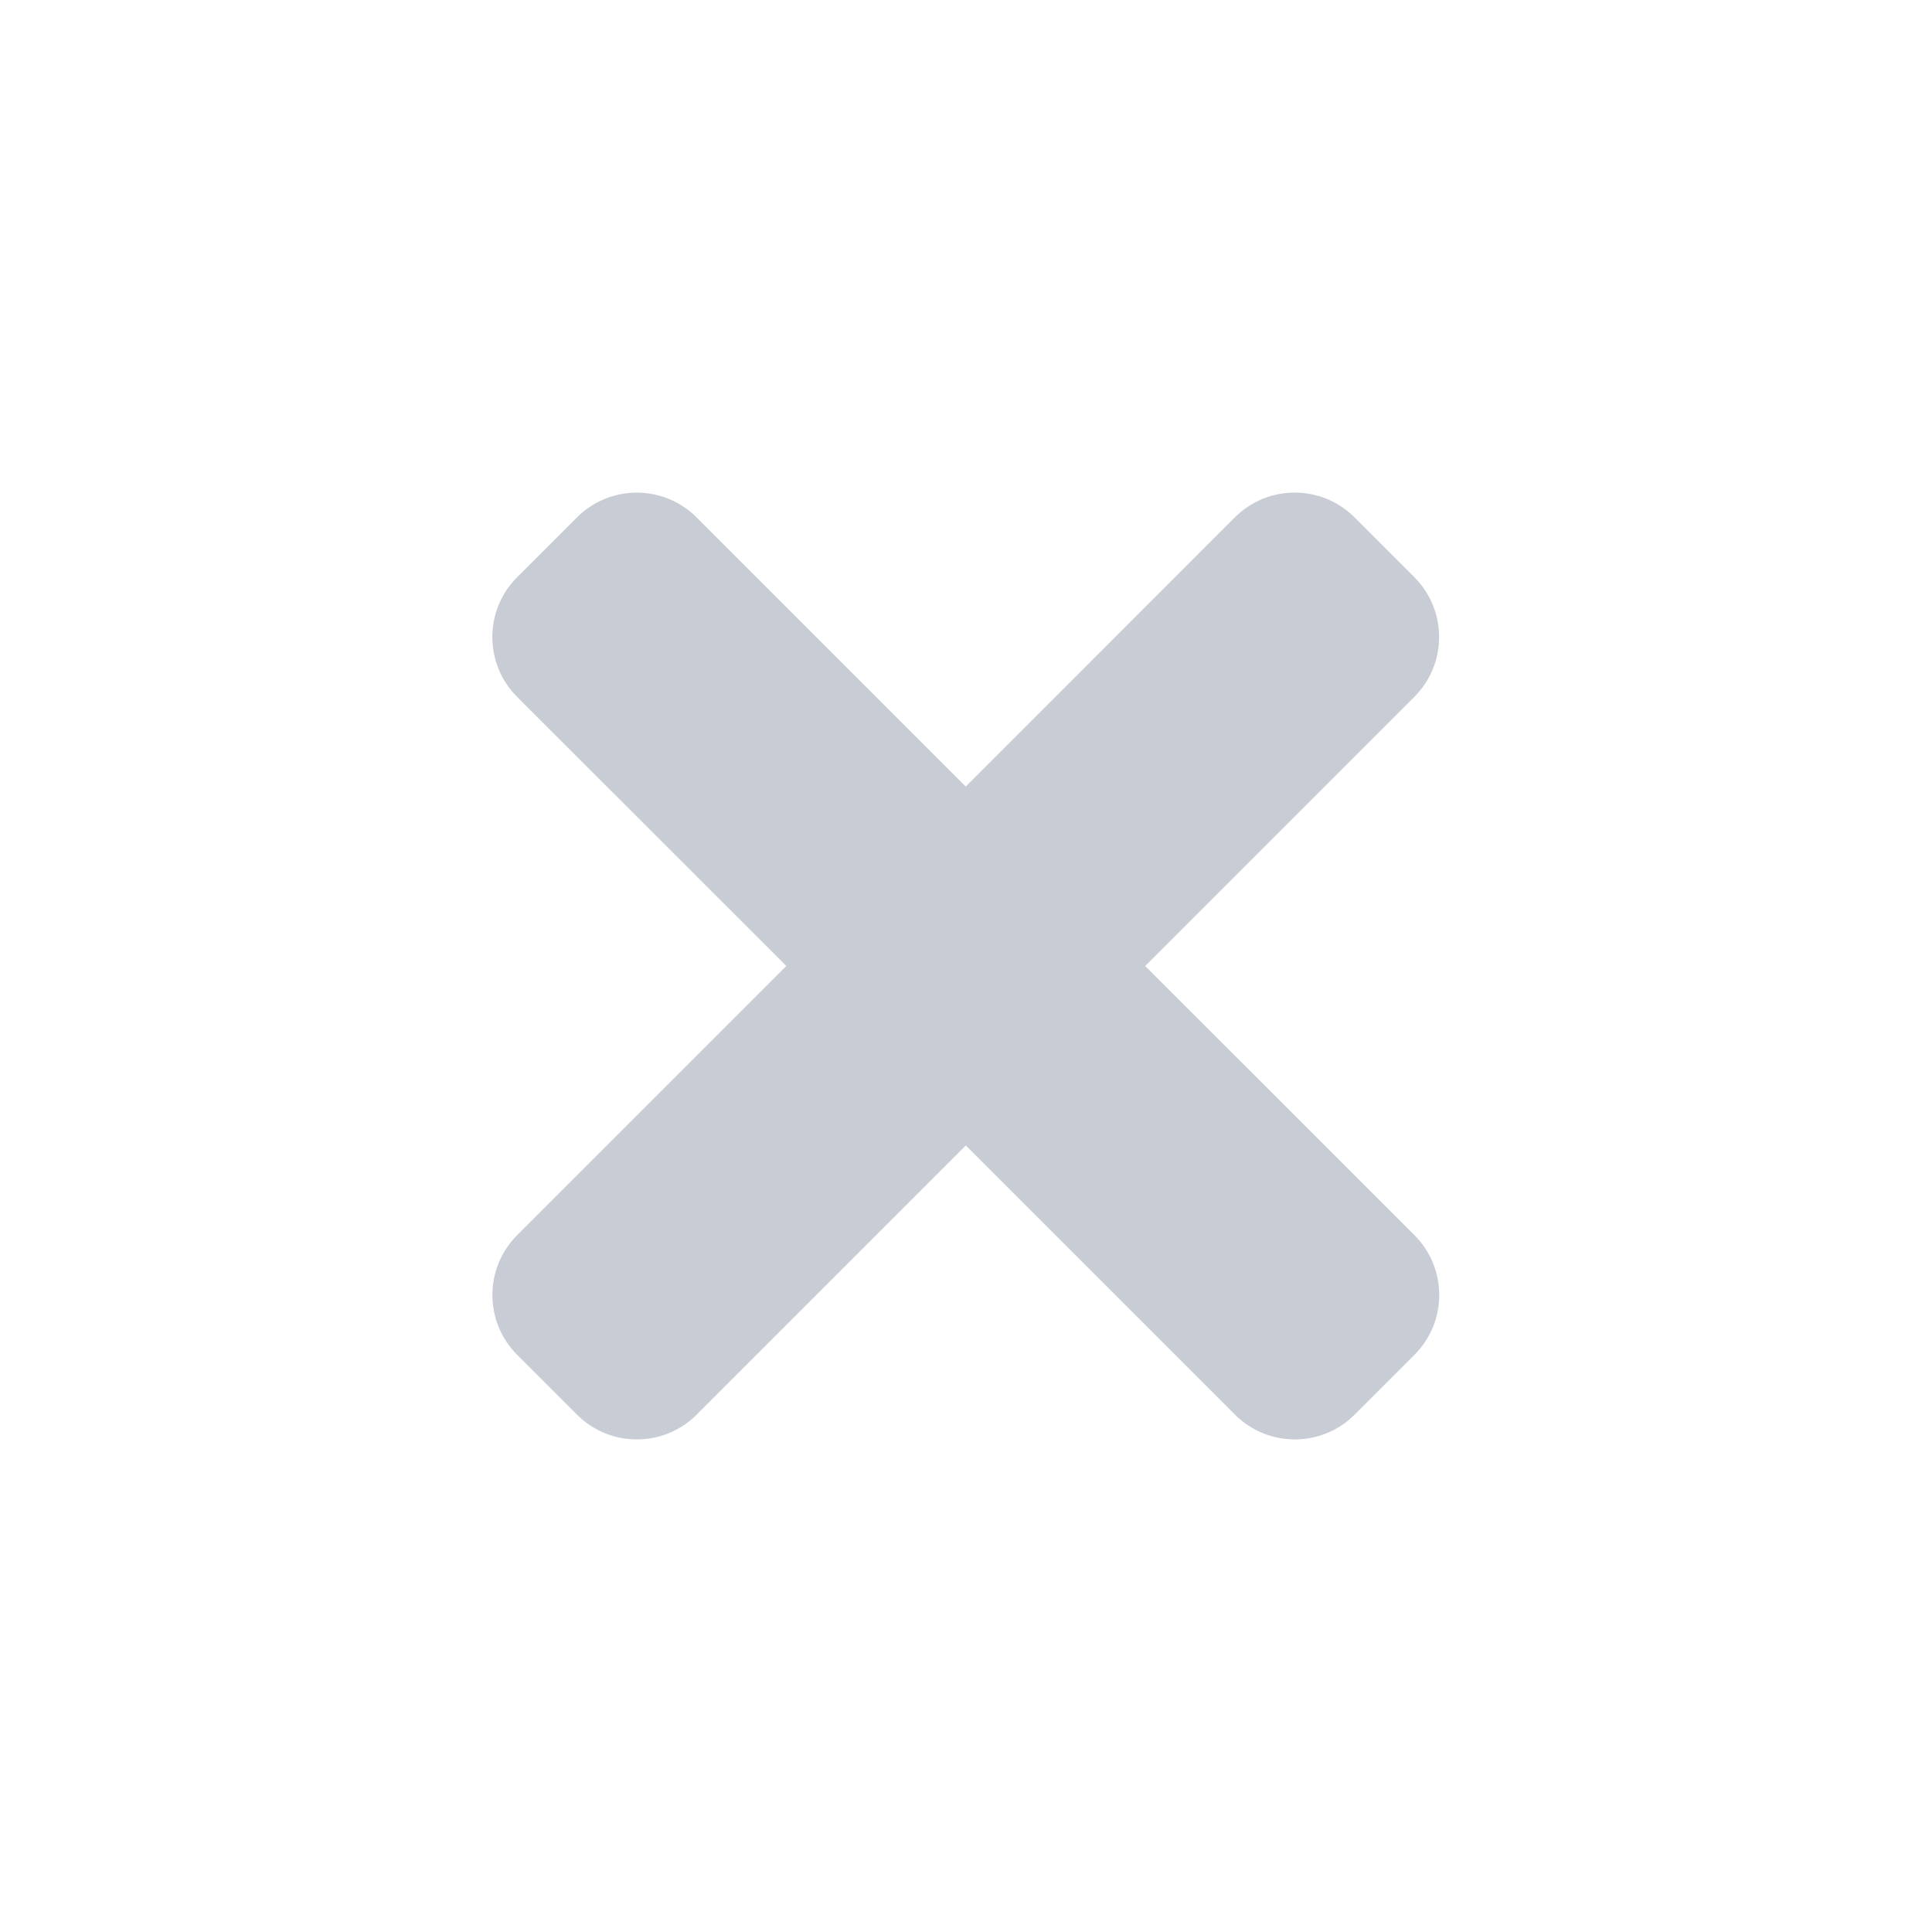 <?xml version="1.0" encoding="UTF-8" standalone="no"?>
<svg
   xmlns:dc="http://purl.org/dc/elements/1.1/"
   xmlns:cc="http://creativecommons.org/ns#"
   xmlns:rdf="http://www.w3.org/1999/02/22-rdf-syntax-ns#"
   xmlns:svg="http://www.w3.org/2000/svg"
   xmlns="http://www.w3.org/2000/svg"
   xmlns:sodipodi="http://sodipodi.sourceforge.net/DTD/sodipodi-0.dtd"
   xmlns:inkscape="http://www.inkscape.org/namespaces/inkscape"
   aria-hidden="true"
   focusable="false"
   data-prefix="fas"
   data-icon="times"
   class="svg-inline--fa fa-times fa-w-11"
   role="img"
   viewBox="0 0 32 32"
   version="1.1"
   id="svg915"
   sodipodi:docname="close_normal.svg"
   width="32"
   height="32"
   inkscape:version="0.92.5 (2060ec1f9f, 2020-04-08)">
  <defs
     id="defs919" />
  <sodipodi:namedview
     pagecolor="#ffffff"
     bordercolor="#666666"
     borderopacity="1"
     objecttolerance="10"
     gridtolerance="10"
     guidetolerance="10"
     inkscape:pageopacity="0"
     inkscape:pageshadow="2"
     inkscape:window-width="2558"
     inkscape:window-height="1382"
     id="namedview917"
     showgrid="true"
     inkscape:zoom="35.78125"
     inkscape:cx="20.868541"
     inkscape:cy="16.797699"
     inkscape:window-x="0"
     inkscape:window-y="0"
     inkscape:window-maximized="1"
     inkscape:current-layer="svg915">
    <inkscape:grid
       type="xygrid"
       id="grid4626" />
  </sodipodi:namedview>
  <path
     d="m 18.968,16 4.458,-4.458 c 0.547,-0.547 0.547,-1.434 0,-1.982 l -0.991,-0.991 c -0.547,-0.547 -1.434,-0.547 -1.982,0 L 15.996,13.028 11.538,8.57 c -0.547,-0.547 -1.434,-0.547 -1.982,0 l -0.991,0.991 c -0.547,0.547 -0.547,1.434 0,1.982 L 13.024,16 8.566,20.458 c -0.547,0.547 -0.547,1.434 0,1.982 l 0.991,0.991 c 0.547,0.547 1.435,0.547 1.982,0 l 4.458,-4.458 4.458,4.458 c 0.547,0.547 1.435,0.547 1.982,0 l 0.991,-0.991 c 0.547,-0.547 0.547,-1.434 0,-1.982 z"
     id="path913"
     inkscape:connector-curvature="0"
     style="fill:#9da5b4;fill-opacity:0.565;stroke-width:0.045" />
</svg>
